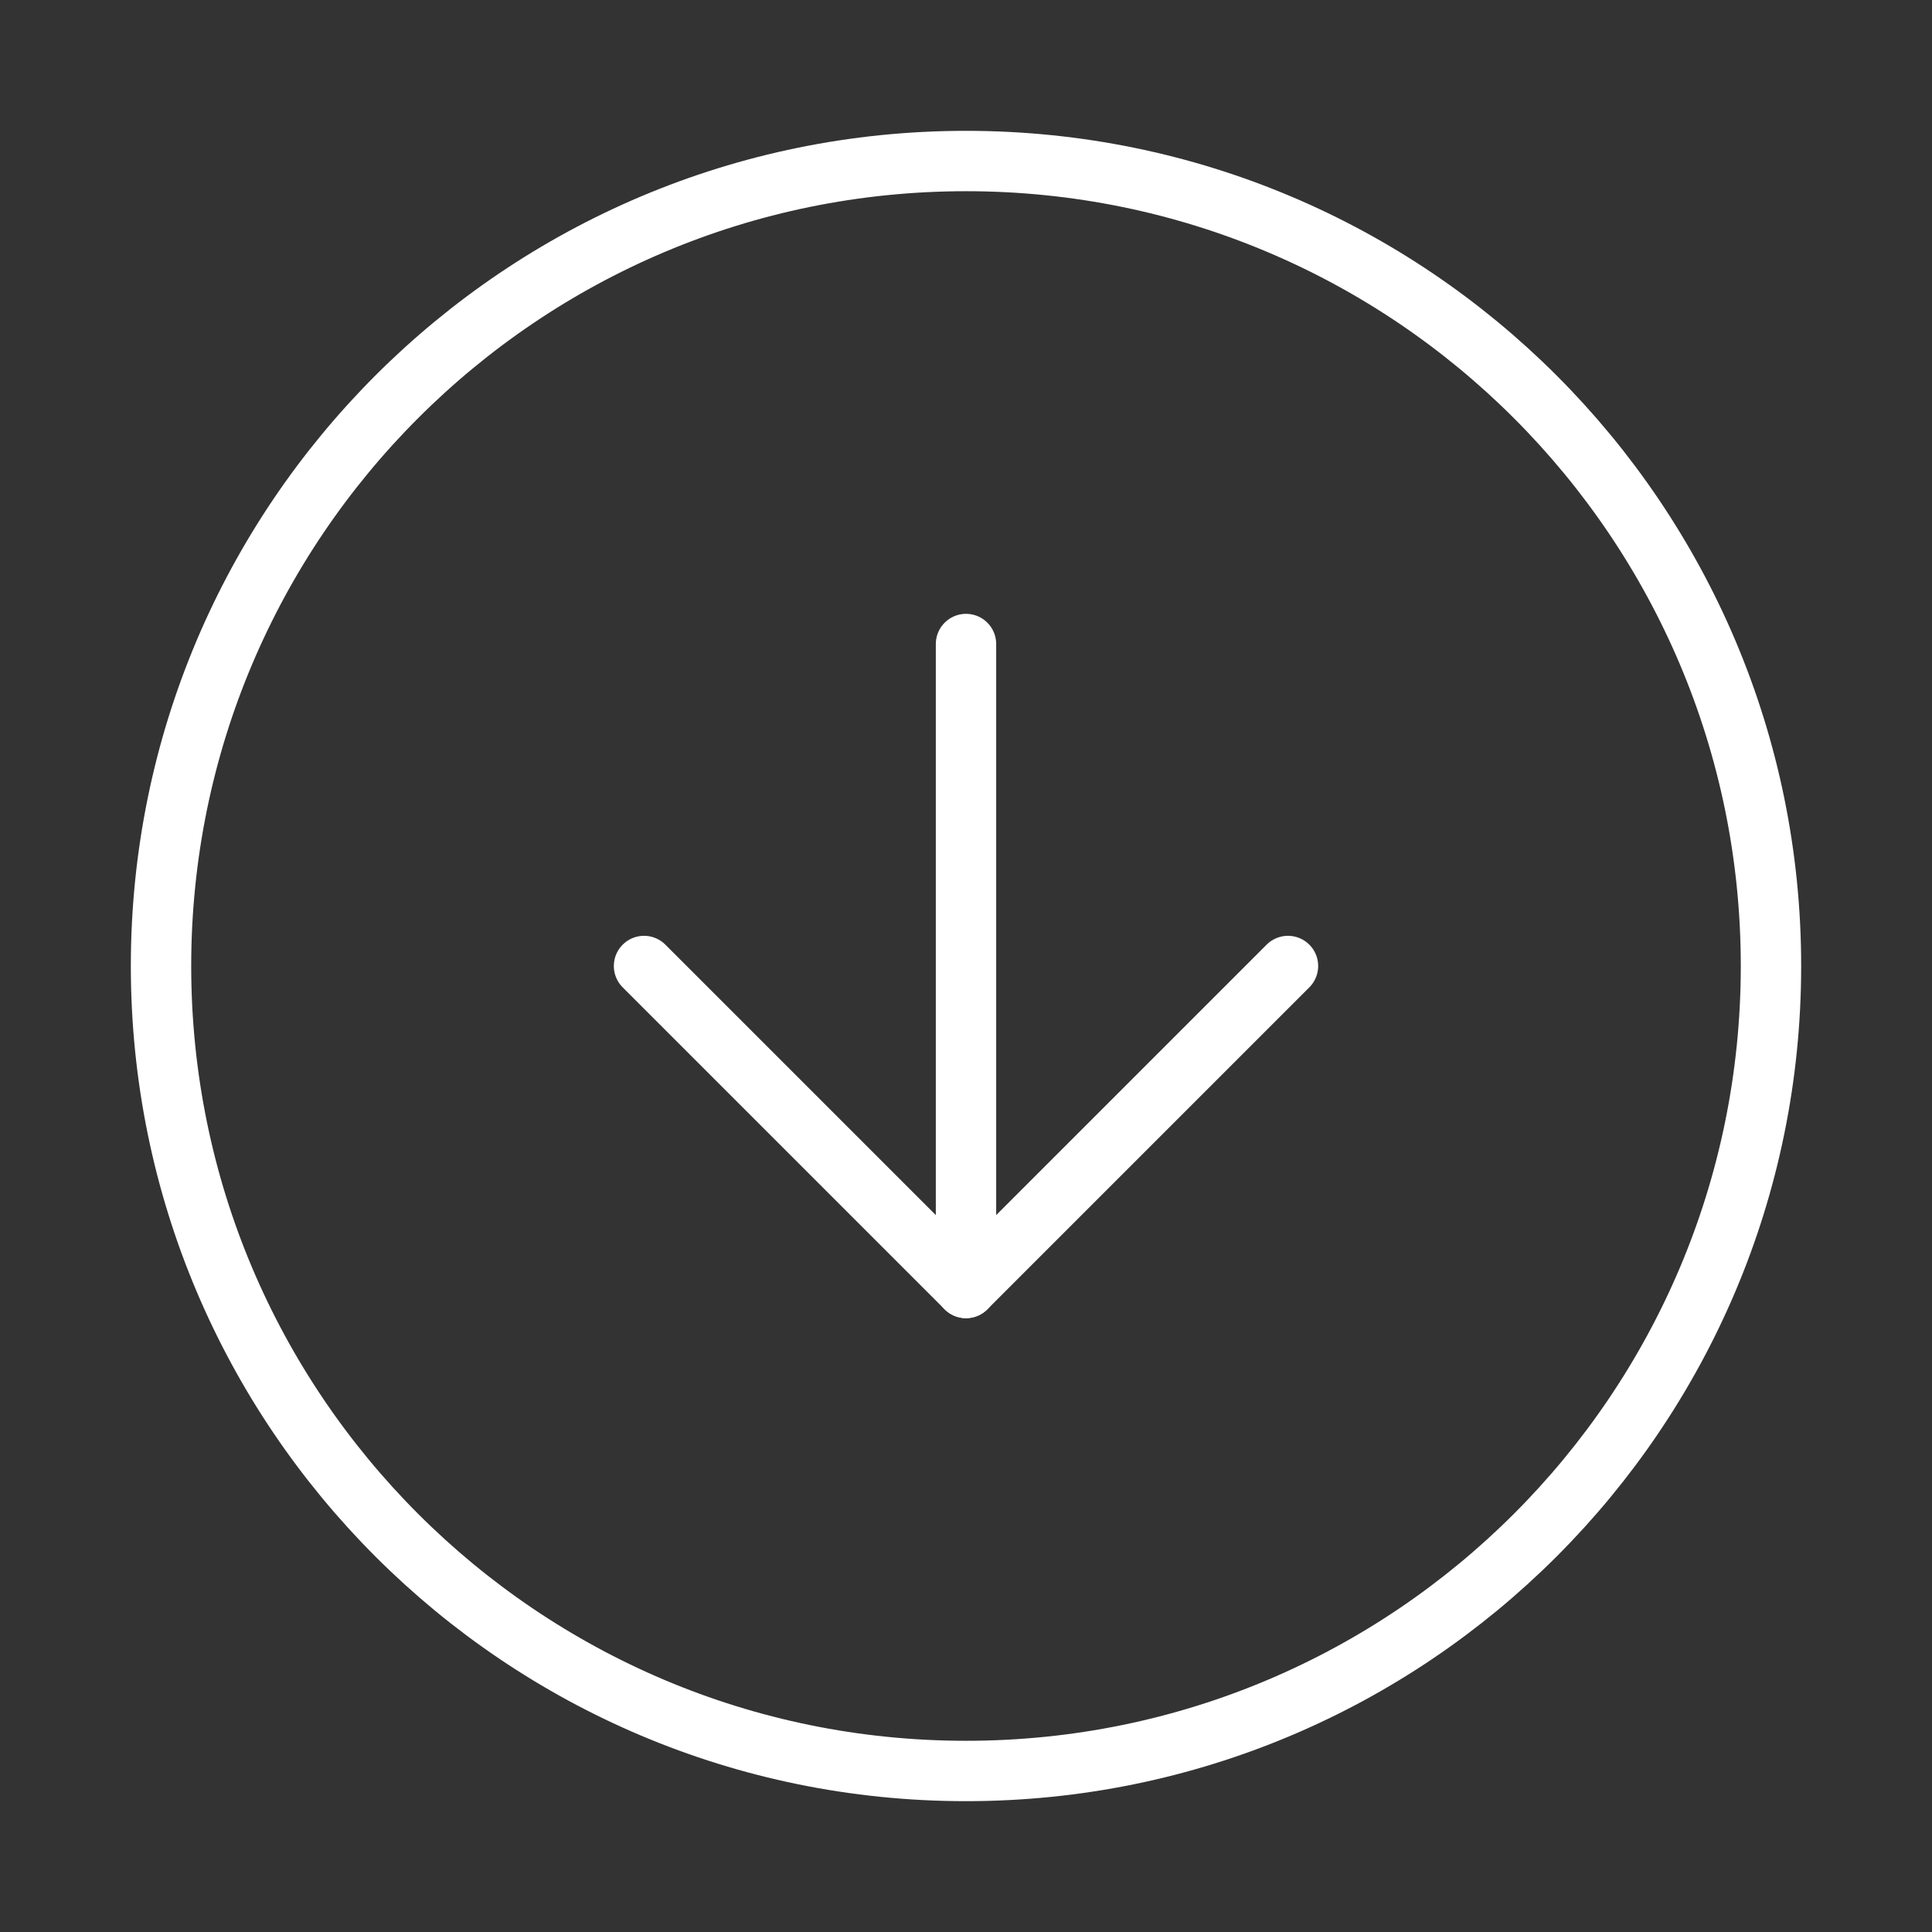 <svg width="32" height="32" viewBox="0 0 32 32" fill="none" xmlns="http://www.w3.org/2000/svg">
<rect x="0" y="0" width="32" height="32" fill="#333333" stroke="none"/>
<path d="M29.333 16C29.333 8.636 23.364 2.667 16 2.667C8.636 2.667 2.667 8.636 2.667 16C2.667 23.364 8.636 29.333 16 29.333C23.364 29.333 29.333 23.364 29.333 16Z" stroke="white" stroke-linecap="round" stroke-linejoin="round"/>
<path d="M10.667 16L16 21.333L21.333 16" stroke="white" stroke-linecap="round" stroke-linejoin="round"/>
<path d="M16 10.667L16 21.333" stroke="white" stroke-linecap="round" stroke-linejoin="round"/>
</svg>
